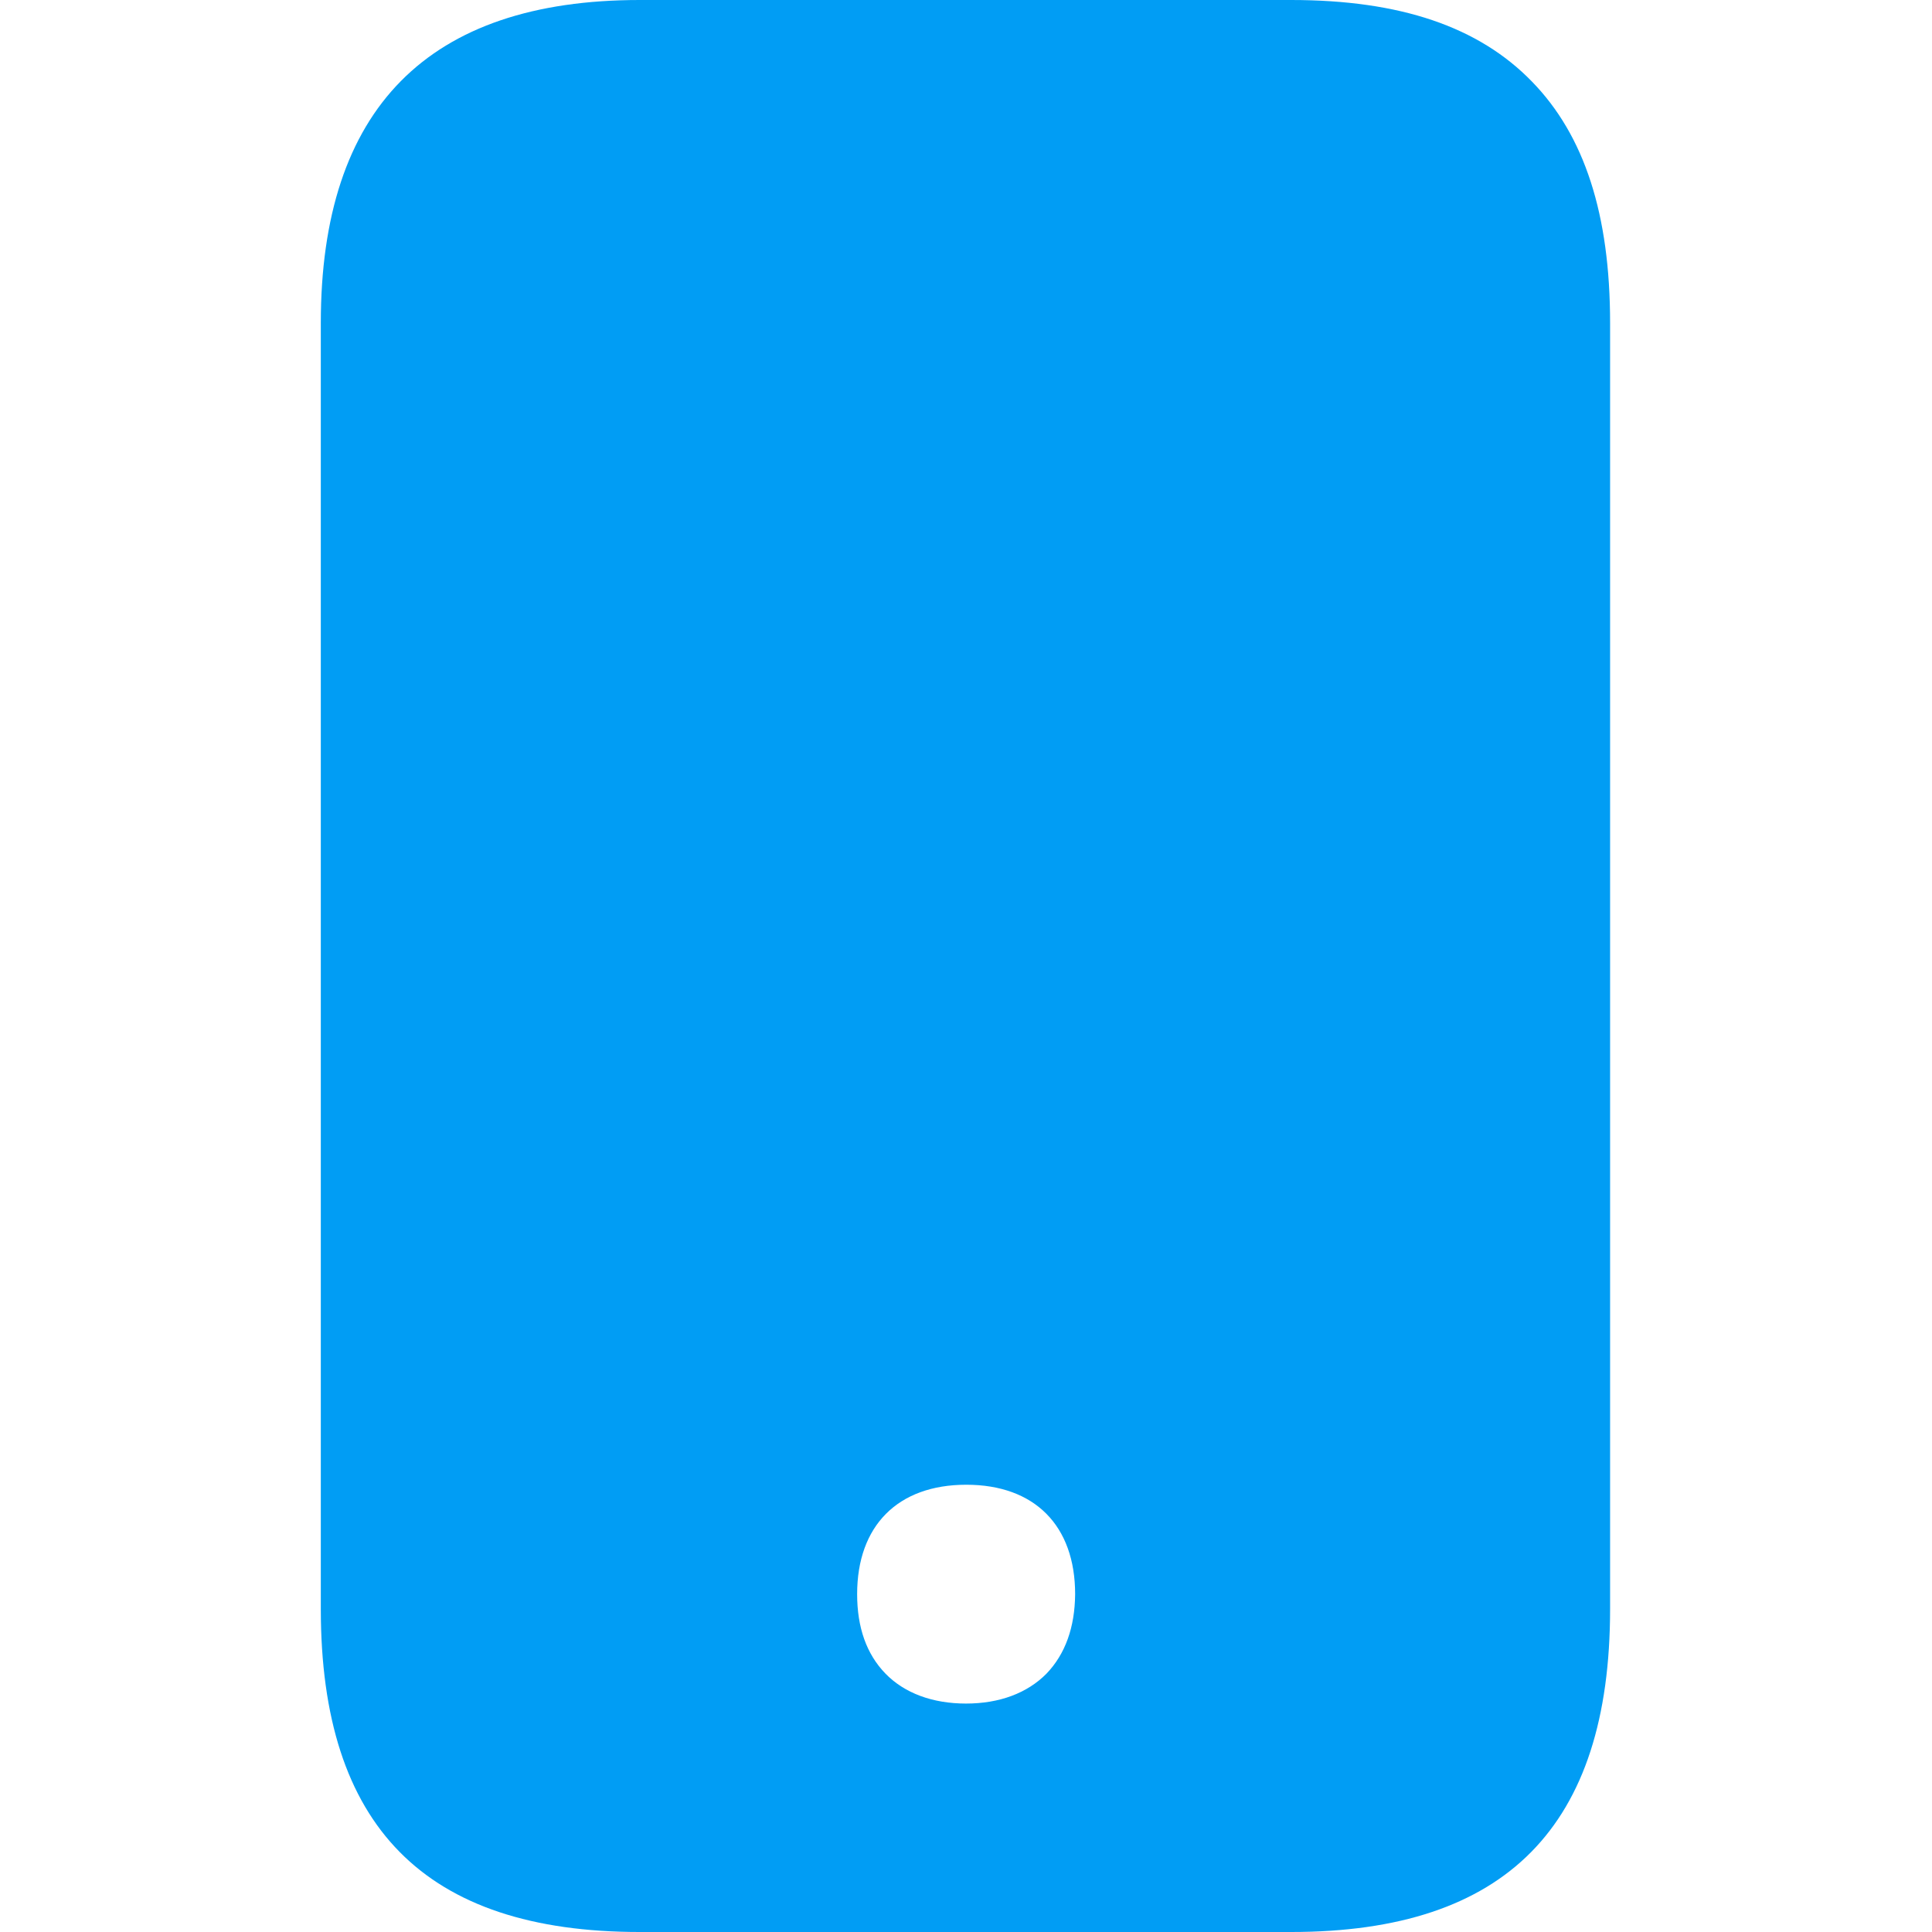 <?xml version="1.0" encoding="UTF-8"?>
<svg xmlns="http://www.w3.org/2000/svg" viewBox="0 0 702.8 702.9"><path fill="#019df4" d="M557.3 29.7C537.9 9.7 509.3 0 469.7 0h-237c-77 0-116 39.5-116 117.5v467.8c0 79.1 37.9 117.5 116 117.5h237c78.1 0 116-38.4 116-117.5V117.5c0-39.5-9.3-68.2-28.4-87.8zM380.7 608.8c-7 7.1-17.1 10.9-29.3 10.9s-22.4-3.8-29.3-10.9-10.3-16.8-10.3-28.9c0-24.9 14.8-39.8 39.7-39.8s39.6 14.9 39.6 39.8c-.1 12.1-3.6 21.8-10.4 28.9z" style="fill: #019df4;"/></svg>
